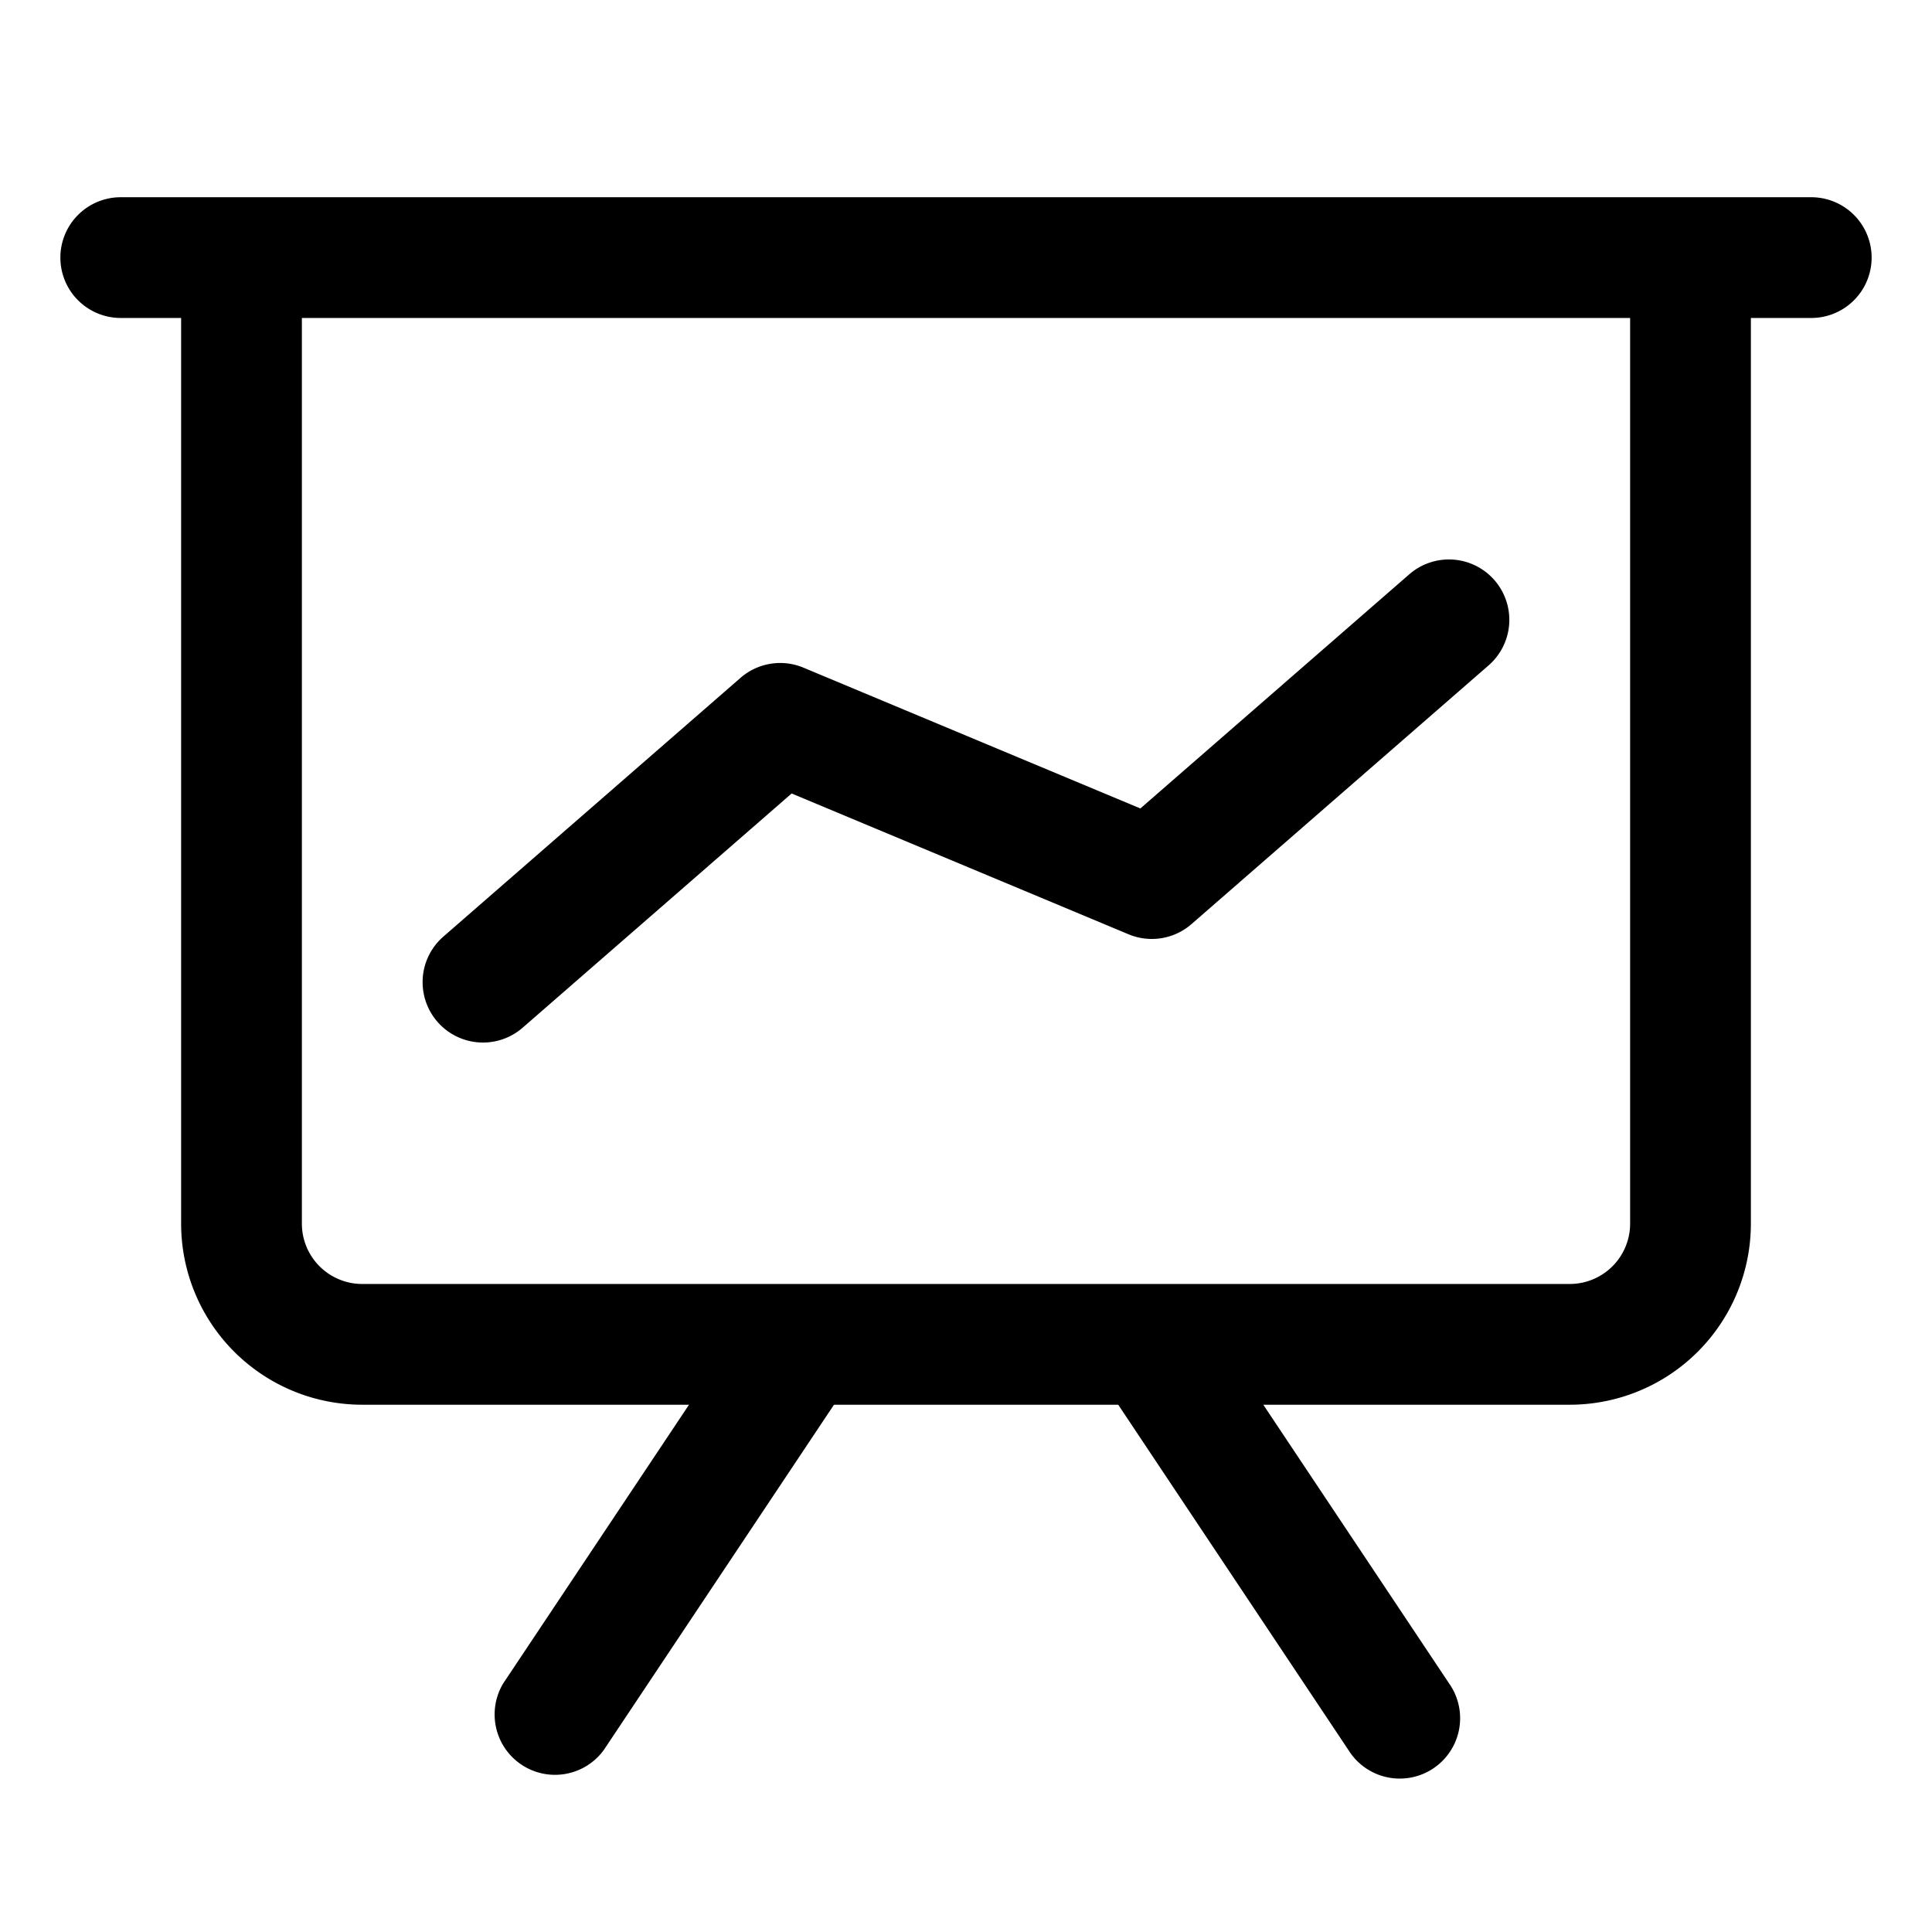 <?xml version="1.0" standalone="no"?><!DOCTYPE svg PUBLIC "-//W3C//DTD SVG 1.1//EN" "http://www.w3.org/Graphics/SVG/1.1/DTD/svg11.dtd"><svg t="1662615995358" class="icon" viewBox="0 0 1024 1024" version="1.1" xmlns="http://www.w3.org/2000/svg" p-id="3254" xmlns:xlink="http://www.w3.org/1999/xlink" width="200" height="200"><path d="M32 136.533a32 32 0 0 1 32-32h896a32 32 0 0 1 0 64H64A32 32 0 0 1 32 136.533z" p-id="3255"></path><path d="M448 735.637a32 32 0 0 0-53.248-35.456l-128 192A32 32 0 0 0 320 927.573l128-192zM586.752 735.637a32 32 0 0 1 53.248-35.456l128 192a32 32 0 1 1-53.248 35.456l-128-192z" p-id="3256"></path><path d="M792.128 307.541a32 32 0 0 1-3.136 45.12L631.488 489.813a32 32 0 0 1-33.344 5.376l-178.56-74.624-142.592 124.16a32 32 0 1 1-41.984-48.32L392.512 359.253a32 32 0 0 1 33.344-5.376l178.56 74.624 142.592-124.16a32 32 0 0 1 45.12 3.2z" p-id="3257"></path><path d="M160 136.533v512a32 32 0 0 0 32 32h640a32 32 0 0 0 32-32V136.533h64v512a96 96 0 0 1-96 96H192A96 96 0 0 1 96 648.533V136.533h64z" p-id="3258"></path></svg>